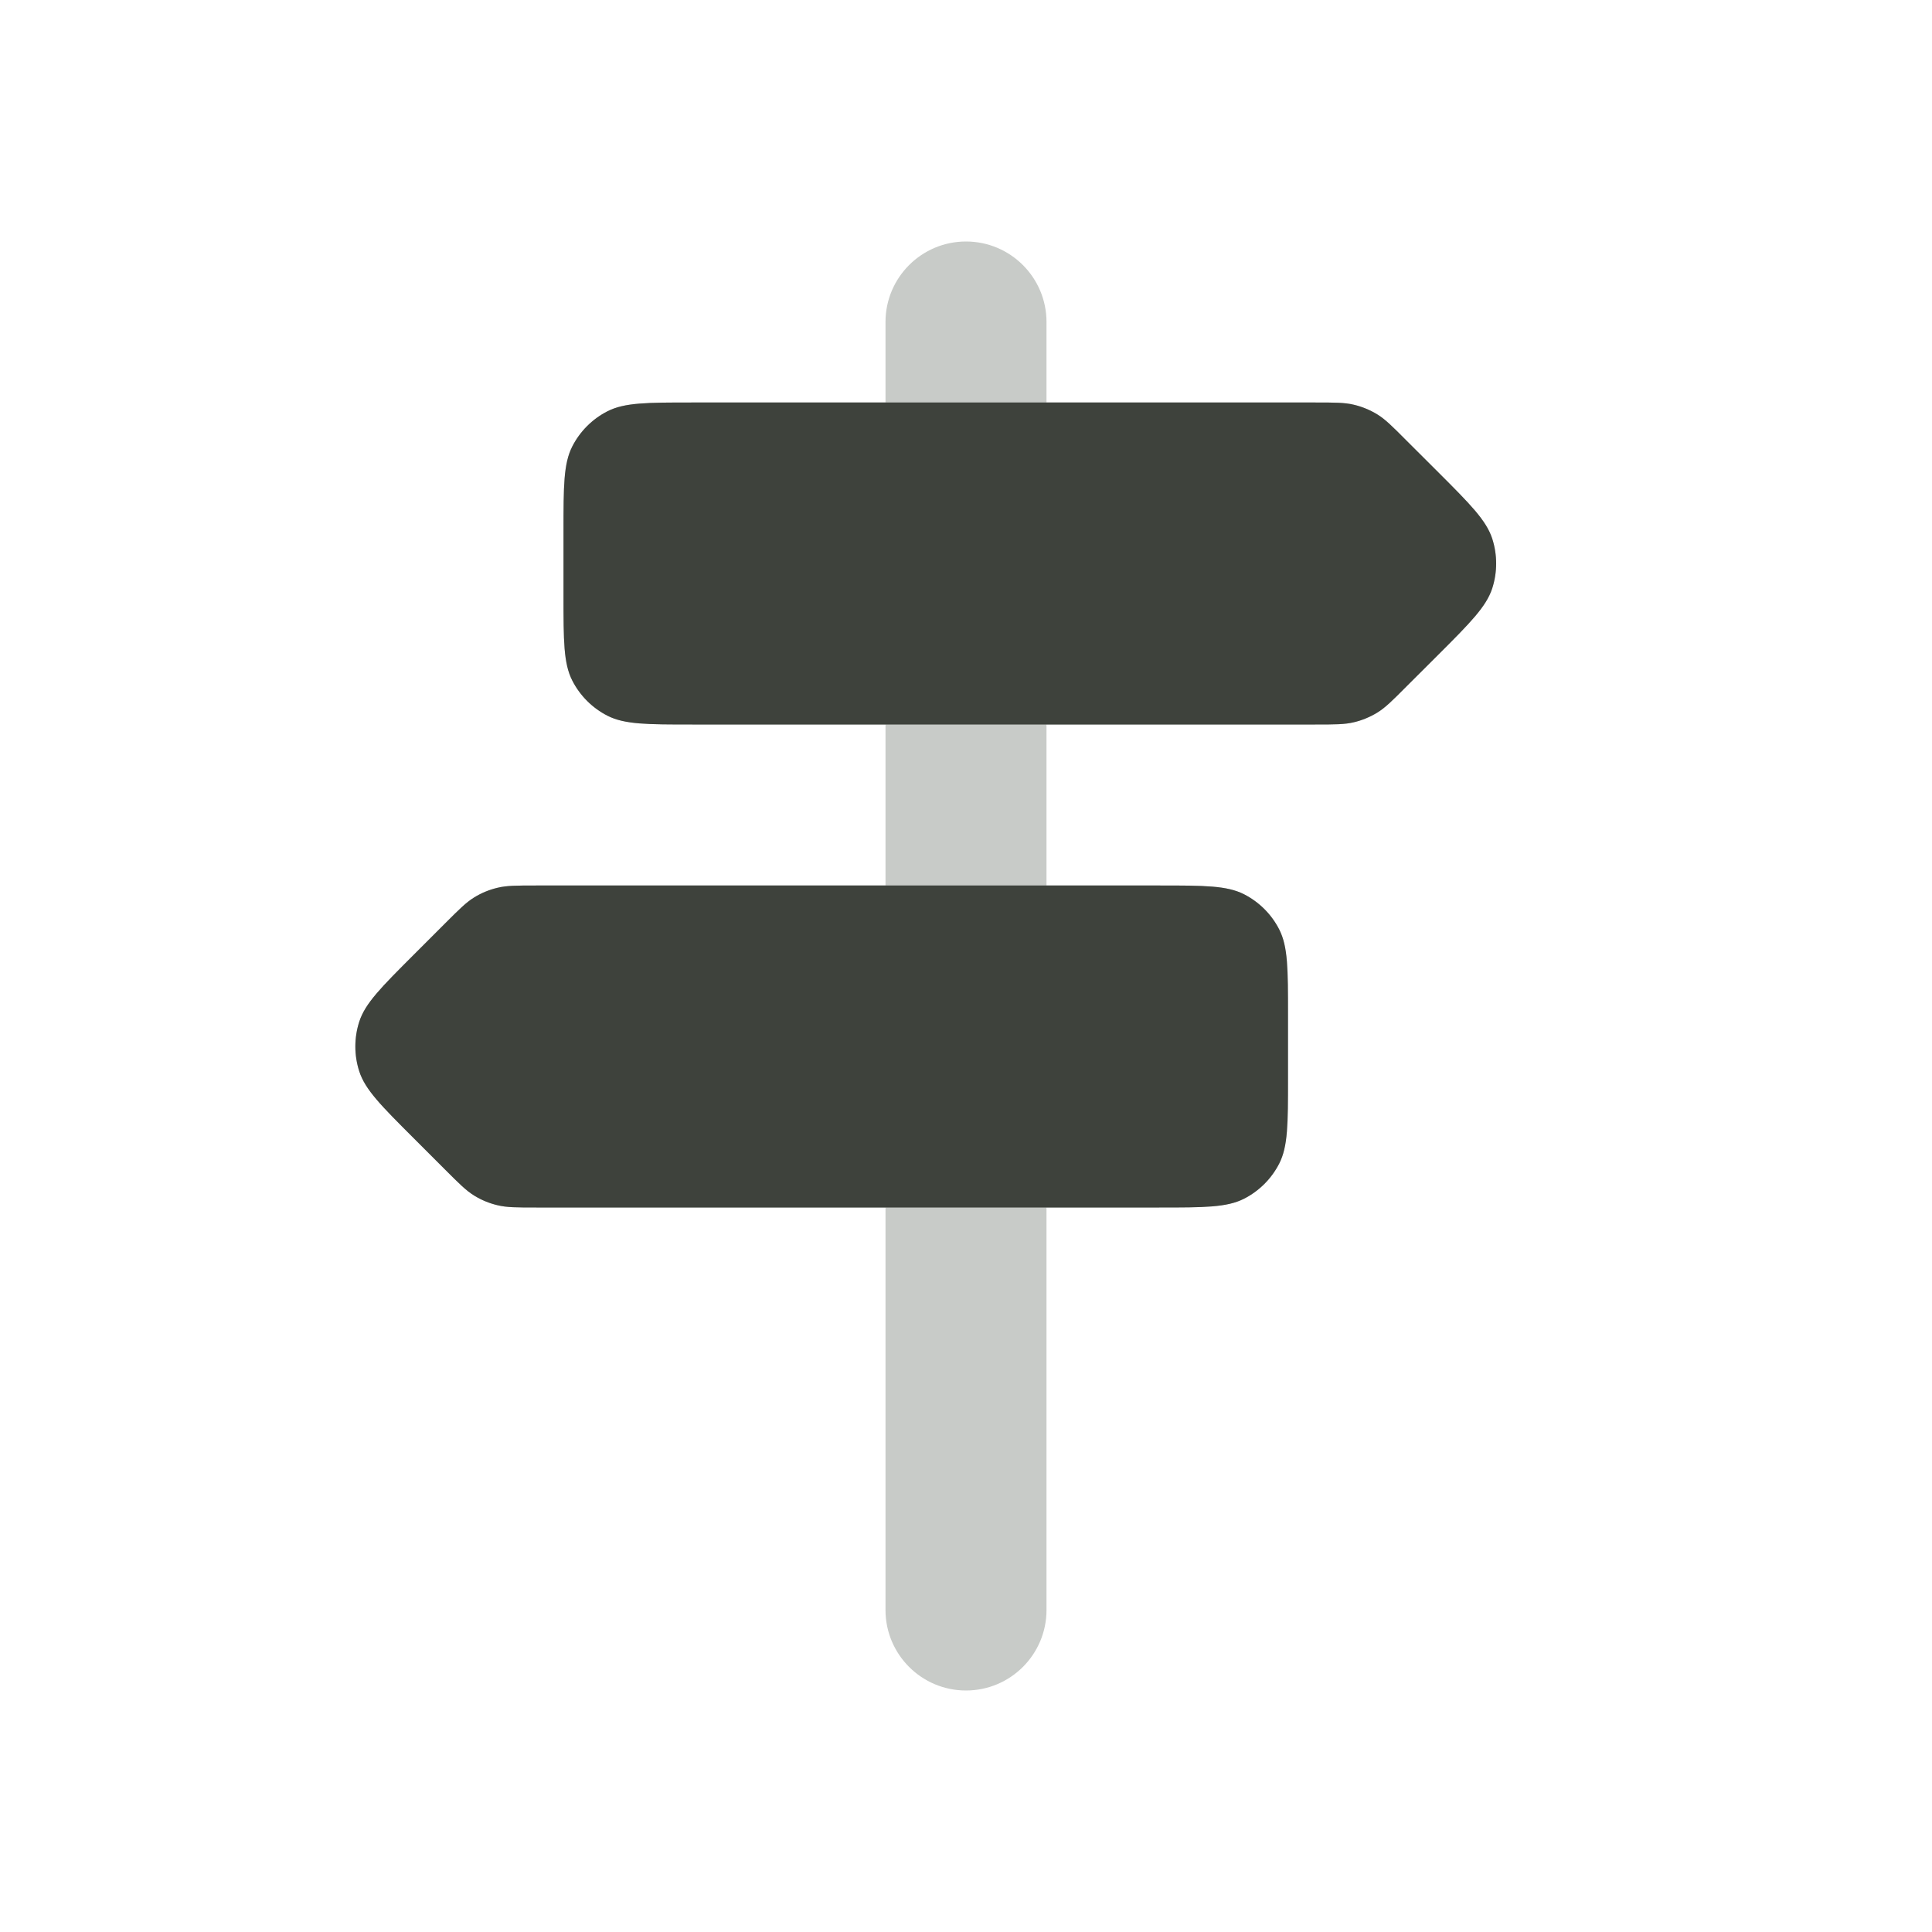 <svg width="24" height="24" viewBox="0 0 24 24" fill="none" xmlns="http://www.w3.org/2000/svg">
<path d="M12 3C12.552 3 13 3.448 13 4V5H16.337C16.582 5 16.704 5 16.819 5.028C16.921 5.052 17.019 5.093 17.108 5.147C17.209 5.209 17.296 5.296 17.468 5.469L17.869 5.869C18.265 6.265 18.462 6.463 18.537 6.691C18.602 6.892 18.602 7.108 18.537 7.309C18.462 7.537 18.265 7.735 17.869 8.131L17.468 8.531C17.296 8.704 17.209 8.791 17.108 8.853C17.019 8.907 16.921 8.948 16.819 8.972C16.704 9 16.582 9 16.337 9H13V11H14.4C14.96 11 15.24 11 15.454 11.109C15.642 11.205 15.795 11.358 15.891 11.546C16 11.76 16 12.04 16 12.6V13.4C16 13.96 16 14.24 15.891 14.454C15.795 14.642 15.642 14.795 15.454 14.891C15.24 15 14.96 15 14.4 15H13V20C13 20.552 12.552 21 12 21C11.448 21 11 20.552 11 20V15H6.663C6.418 15 6.296 15 6.181 14.972C6.079 14.948 5.981 14.908 5.892 14.853C5.791 14.791 5.704 14.704 5.531 14.531L5.131 14.131C4.735 13.735 4.537 13.537 4.463 13.309C4.398 13.108 4.398 12.892 4.463 12.691C4.537 12.463 4.735 12.265 5.131 11.869L5.531 11.469C5.704 11.296 5.791 11.209 5.892 11.147C5.981 11.092 6.079 11.052 6.181 11.028C6.296 11 6.418 11 6.663 11H11V9H8.6C8.04 9 7.76 9 7.546 8.891C7.358 8.795 7.205 8.642 7.109 8.454C7 8.24 7 7.96 7 7.4V6.6C7 6.04 7 5.76 7.109 5.546C7.205 5.358 7.358 5.205 7.546 5.109C7.76 5 8.04 5 8.6 5H11V4C11 3.448 11.448 3 12 3Z" fill="#C8CBC8"/>
<path d="M12 5C12.552 5 12.5 5 13 5H16.337C16.582 5 16.704 5 16.819 5.028C16.921 5.052 17.019 5.093 17.108 5.147C17.209 5.209 17.296 5.296 17.468 5.469L17.869 5.869C18.265 6.265 18.462 6.463 18.537 6.691C18.602 6.892 18.602 7.108 18.537 7.309C18.462 7.537 18.265 7.735 17.869 8.131L17.468 8.531C17.296 8.704 17.209 8.791 17.108 8.853C17.019 8.907 16.921 8.948 16.819 8.972C16.704 9 16.582 9 16.337 9H13V11H14.4C14.96 11 15.24 11 15.454 11.109C15.642 11.205 15.795 11.358 15.891 11.546C16 11.76 16 12.04 16 12.6V13.4C16 13.96 16 14.24 15.891 14.454C15.795 14.642 15.642 14.795 15.454 14.891C15.24 15 14.96 15 14.4 15H13C13 15 12.552 15 12 15C11.448 15 10.5 15 11 15H6.663C6.418 15 6.296 15 6.181 14.972C6.079 14.948 5.981 14.908 5.892 14.853C5.791 14.791 5.704 14.704 5.531 14.531L5.131 14.131C4.735 13.735 4.537 13.537 4.463 13.309C4.398 13.108 4.398 12.892 4.463 12.691C4.537 12.463 4.735 12.265 5.131 11.869L5.531 11.469C5.704 11.296 5.791 11.209 5.892 11.147C5.981 11.092 6.079 11.052 6.181 11.028C6.296 11 6.418 11 6.663 11H13V9H8.6C8.04 9 7.76 9 7.546 8.891C7.358 8.795 7.205 8.642 7.109 8.454C7 8.24 7 7.96 7 7.4V6.6C7 6.04 7 5.76 7.109 5.546C7.205 5.358 7.358 5.205 7.546 5.109C7.76 5 8.04 5 8.6 5H11C11.5 5 11.448 5 12 5Z" fill="#3E423C"/>
</svg>
